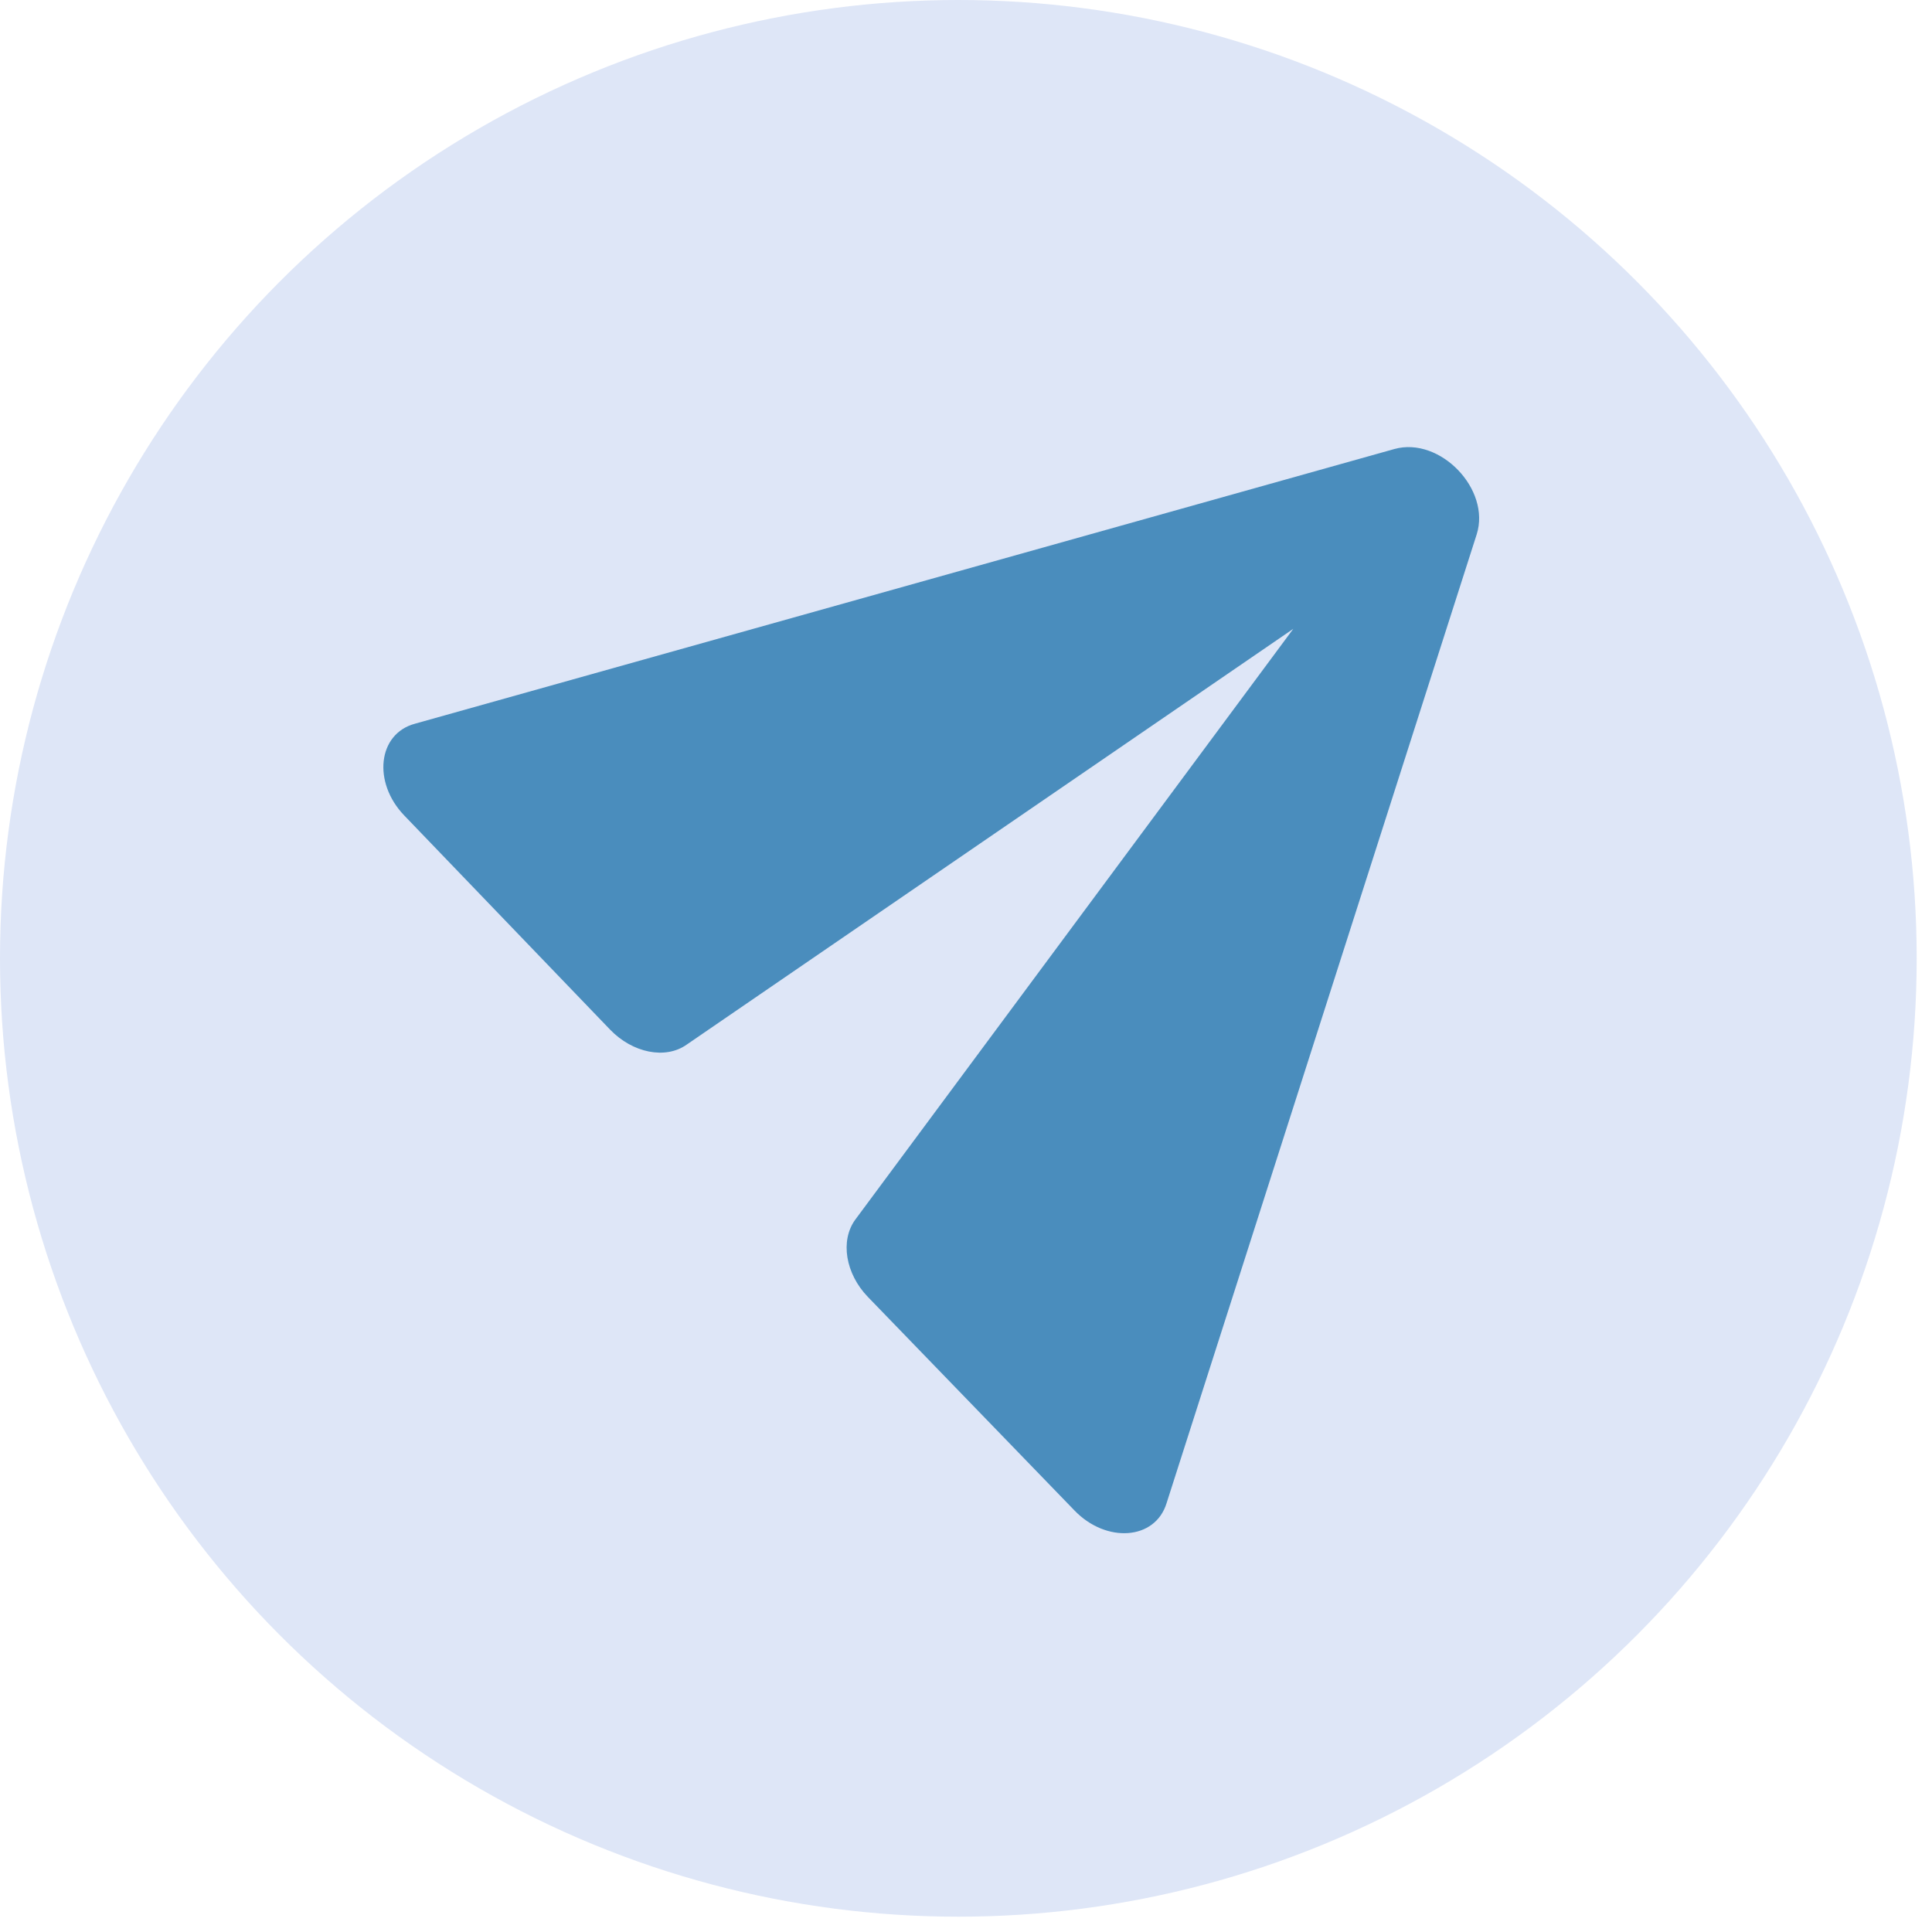 <svg width="27" height="27" viewBox="0 0 27 27" fill="none" xmlns="http://www.w3.org/2000/svg">
<circle cx="13.393" cy="13.393" r="13.393" fill="#DEE6F7"/>
<path d="M16.303 21.007L20.637 7.468C20.837 6.837 20.124 6.098 19.487 6.275L5.799 10.114C5.277 10.255 5.206 10.936 5.65 11.397L8.527 14.39C8.84 14.715 9.3 14.809 9.596 14.599L18.074 8.788L11.953 17.044C11.738 17.338 11.816 17.801 12.129 18.125L15.016 21.109C15.46 21.57 16.144 21.524 16.303 21.007Z" fill="#4A8DBD"/>
</svg>
